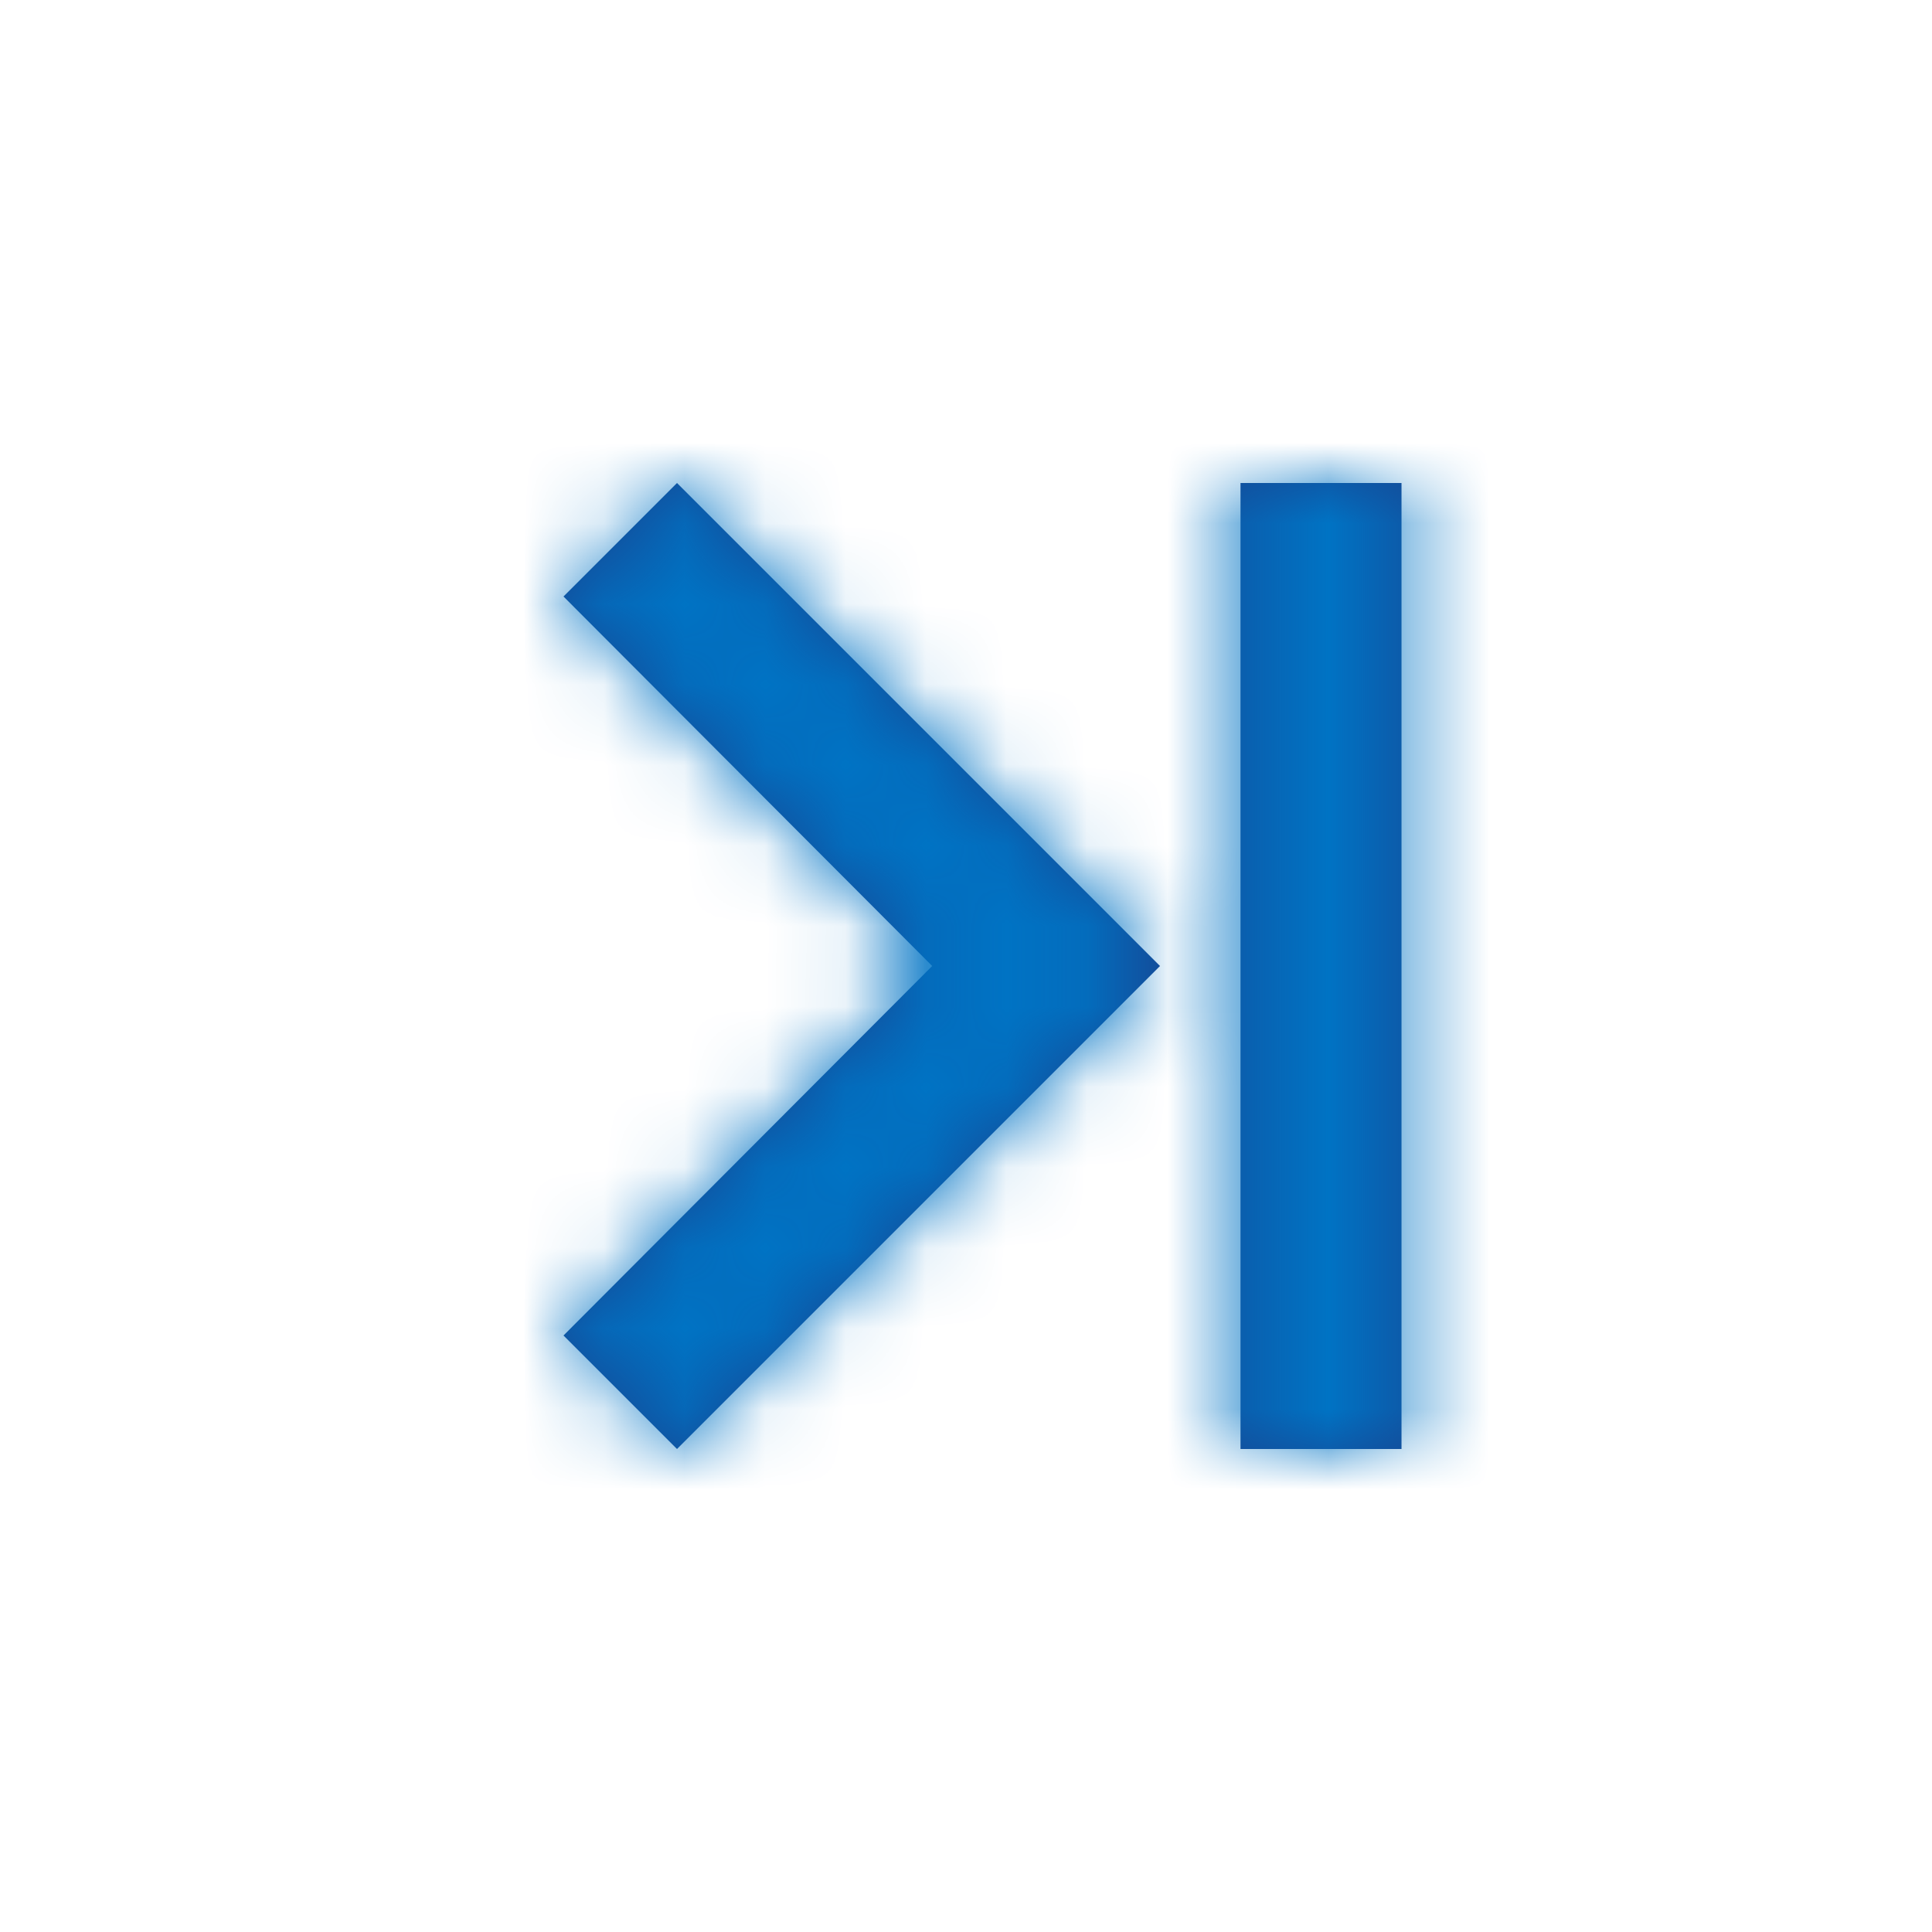 <svg width="24" height="24" viewBox="0 0 24 24" fill="none" xmlns="http://www.w3.org/2000/svg">
<path fill-rule="evenodd" clip-rule="evenodd" d="M7 7.41L8.41 6L14.41 12L8.41 18L7 16.59L11.58 12L7 7.41ZM17.41 6H15.41V18H17.41V6Z" fill="#164794"/>
<mask id="mask0_5872_8048" style="mask-type:luminance" maskUnits="userSpaceOnUse" x="7" y="6" width="11" height="12">
<path fill-rule="evenodd" clip-rule="evenodd" d="M7 7.41L8.41 6L14.41 12L8.41 18L7 16.59L11.58 12L7 7.41ZM17.41 6H15.41V18H17.41V6Z" fill="white"/>
</mask>
<g mask="url(#mask0_5872_8048)">
<path fill-rule="evenodd" clip-rule="evenodd" d="M0 0H24V24H0V0Z" fill="#0073C4"/>
</g>
</svg>
